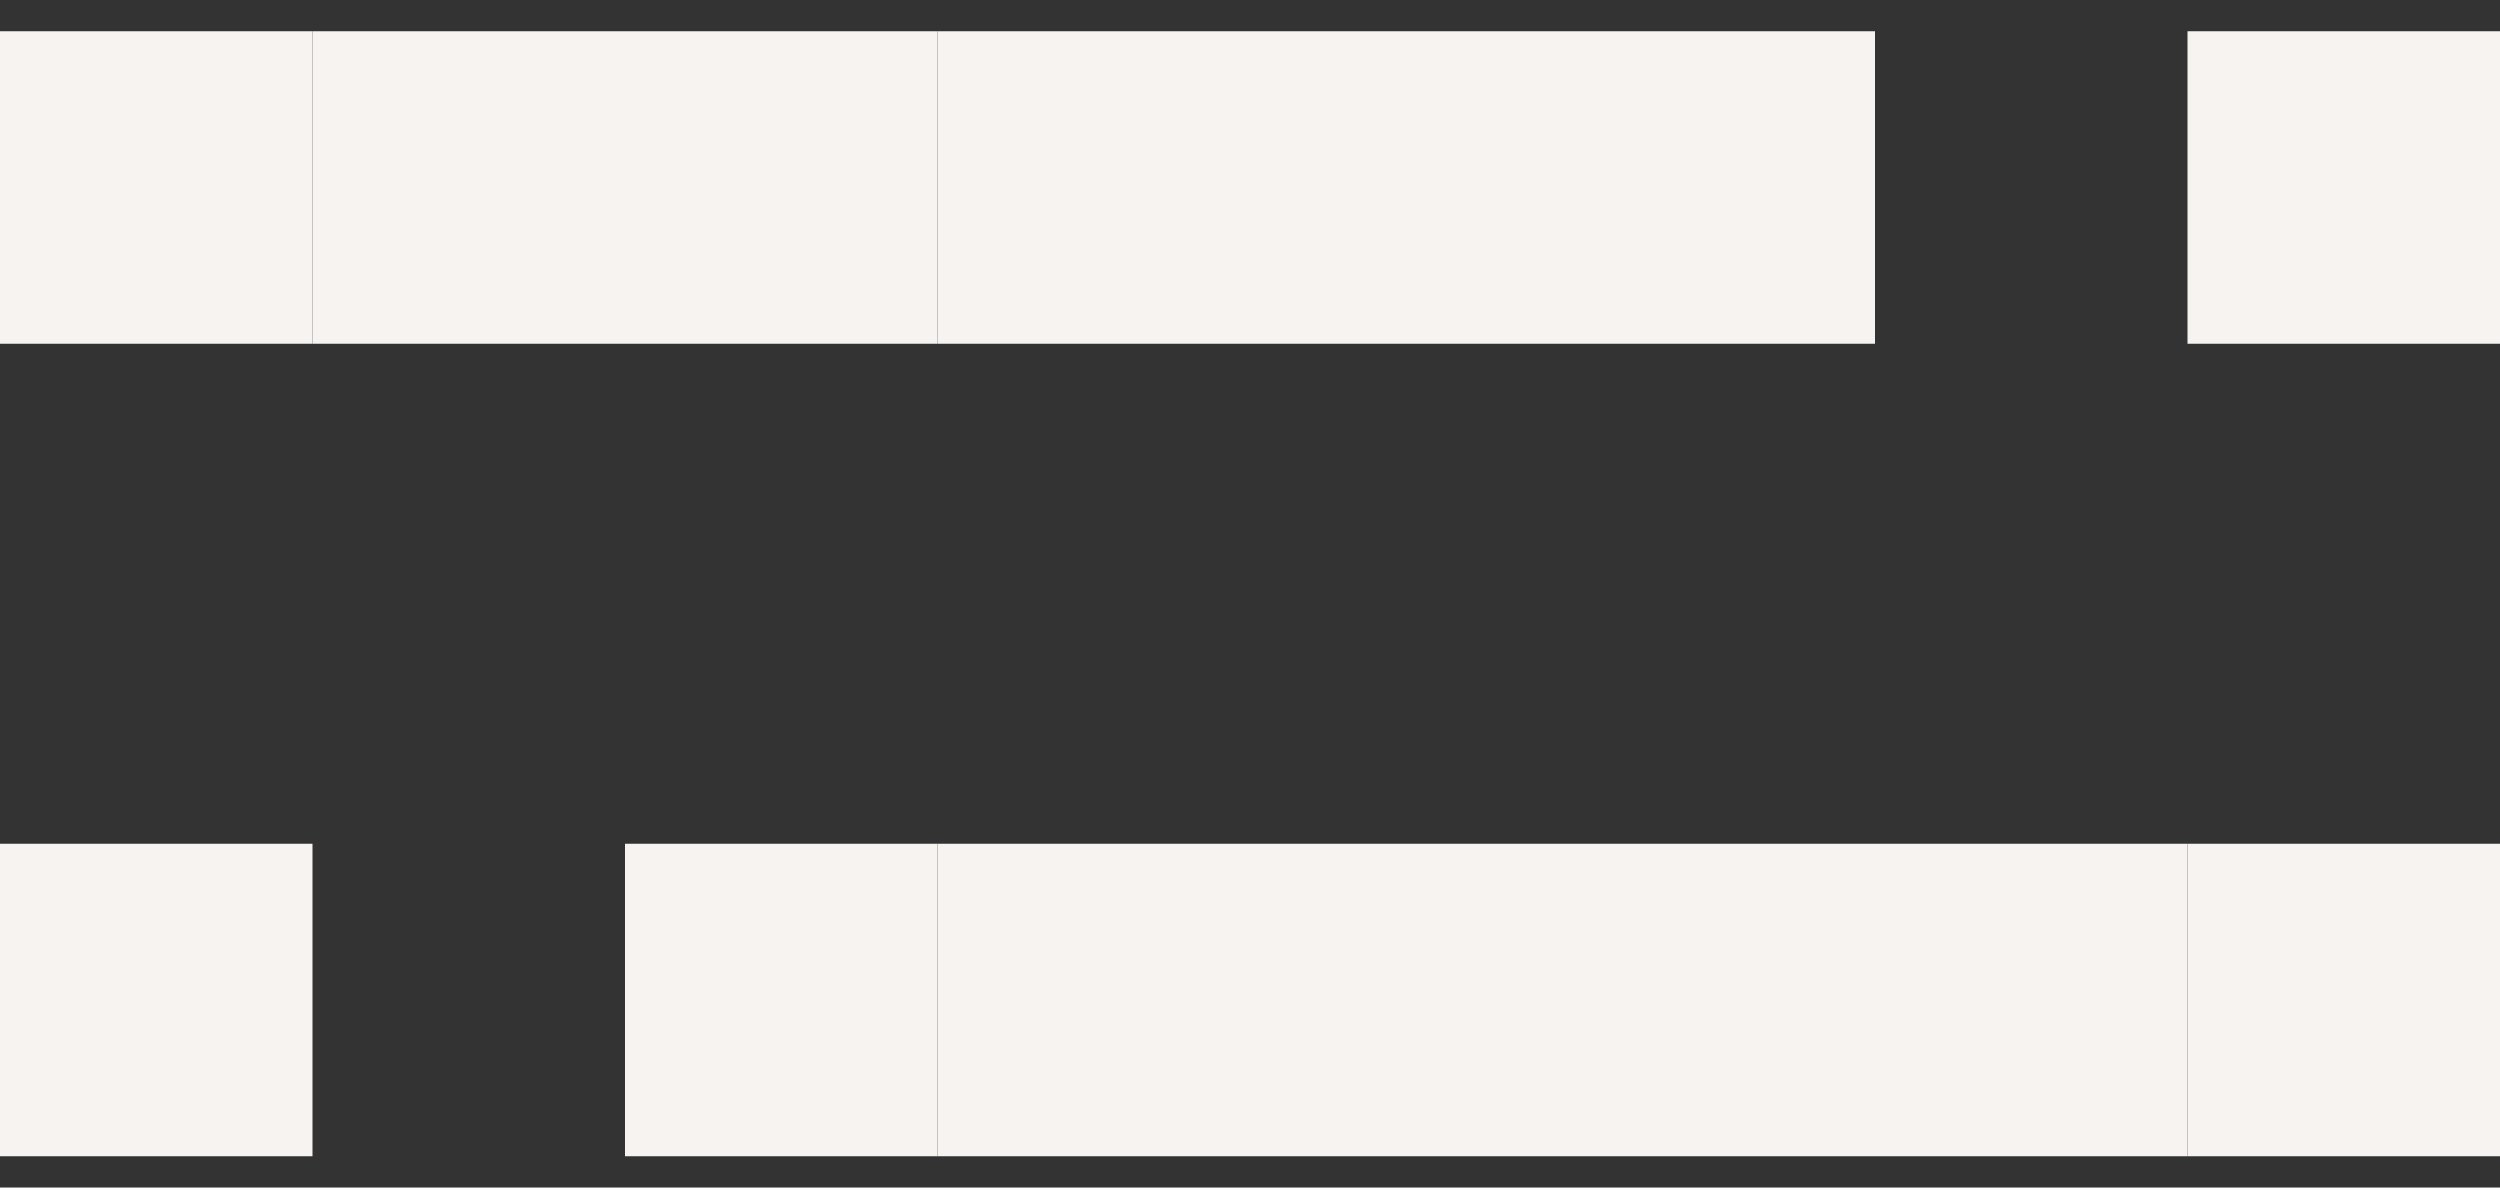 <svg width="40" height="19" viewBox="0 0 40 19" fill="none" xmlns="http://www.w3.org/2000/svg">
<rect x="0" y="0" width="40" height="19" fill="#333333" stroke="none"/>
<g id="main menu">
<rect id="Rectangle 2826" x="15" y="0.5" width="15" height="5" fill="#F6F3F1"/>
<rect id="Rectangle 2842" x="20" y="13.5" width="15" height="5" fill="#F6F3F1"/>
<rect id="Rectangle 2829" x="35" y="0.5" width="5" height="5" fill="#F6F3F1"/>
<rect id="Rectangle 2843" x="35" y="13.5" width="5" height="5" fill="#F6F3F1"/>
<rect id="Rectangle 2838" y="0.5" width="5" height="5" fill="#F6F3F1"/>
<rect id="Rectangle 2844" y="13.5" width="5" height="5" fill="#F6F3F1"/>
<rect id="Rectangle 2840" x="5" y="0.5" width="5" height="5" fill="#F6F3F1"/>
<rect id="Rectangle 2845" x="10" y="13.5" width="5" height="5" fill="#F6F3F1"/>
<rect id="Rectangle 2841" x="10" y="0.5" width="5" height="5" fill="#F6F3F1"/>
<rect id="Rectangle 2846" x="15" y="13.5" width="5" height="5" fill="#F6F3F1"/>
</g>
</svg>
